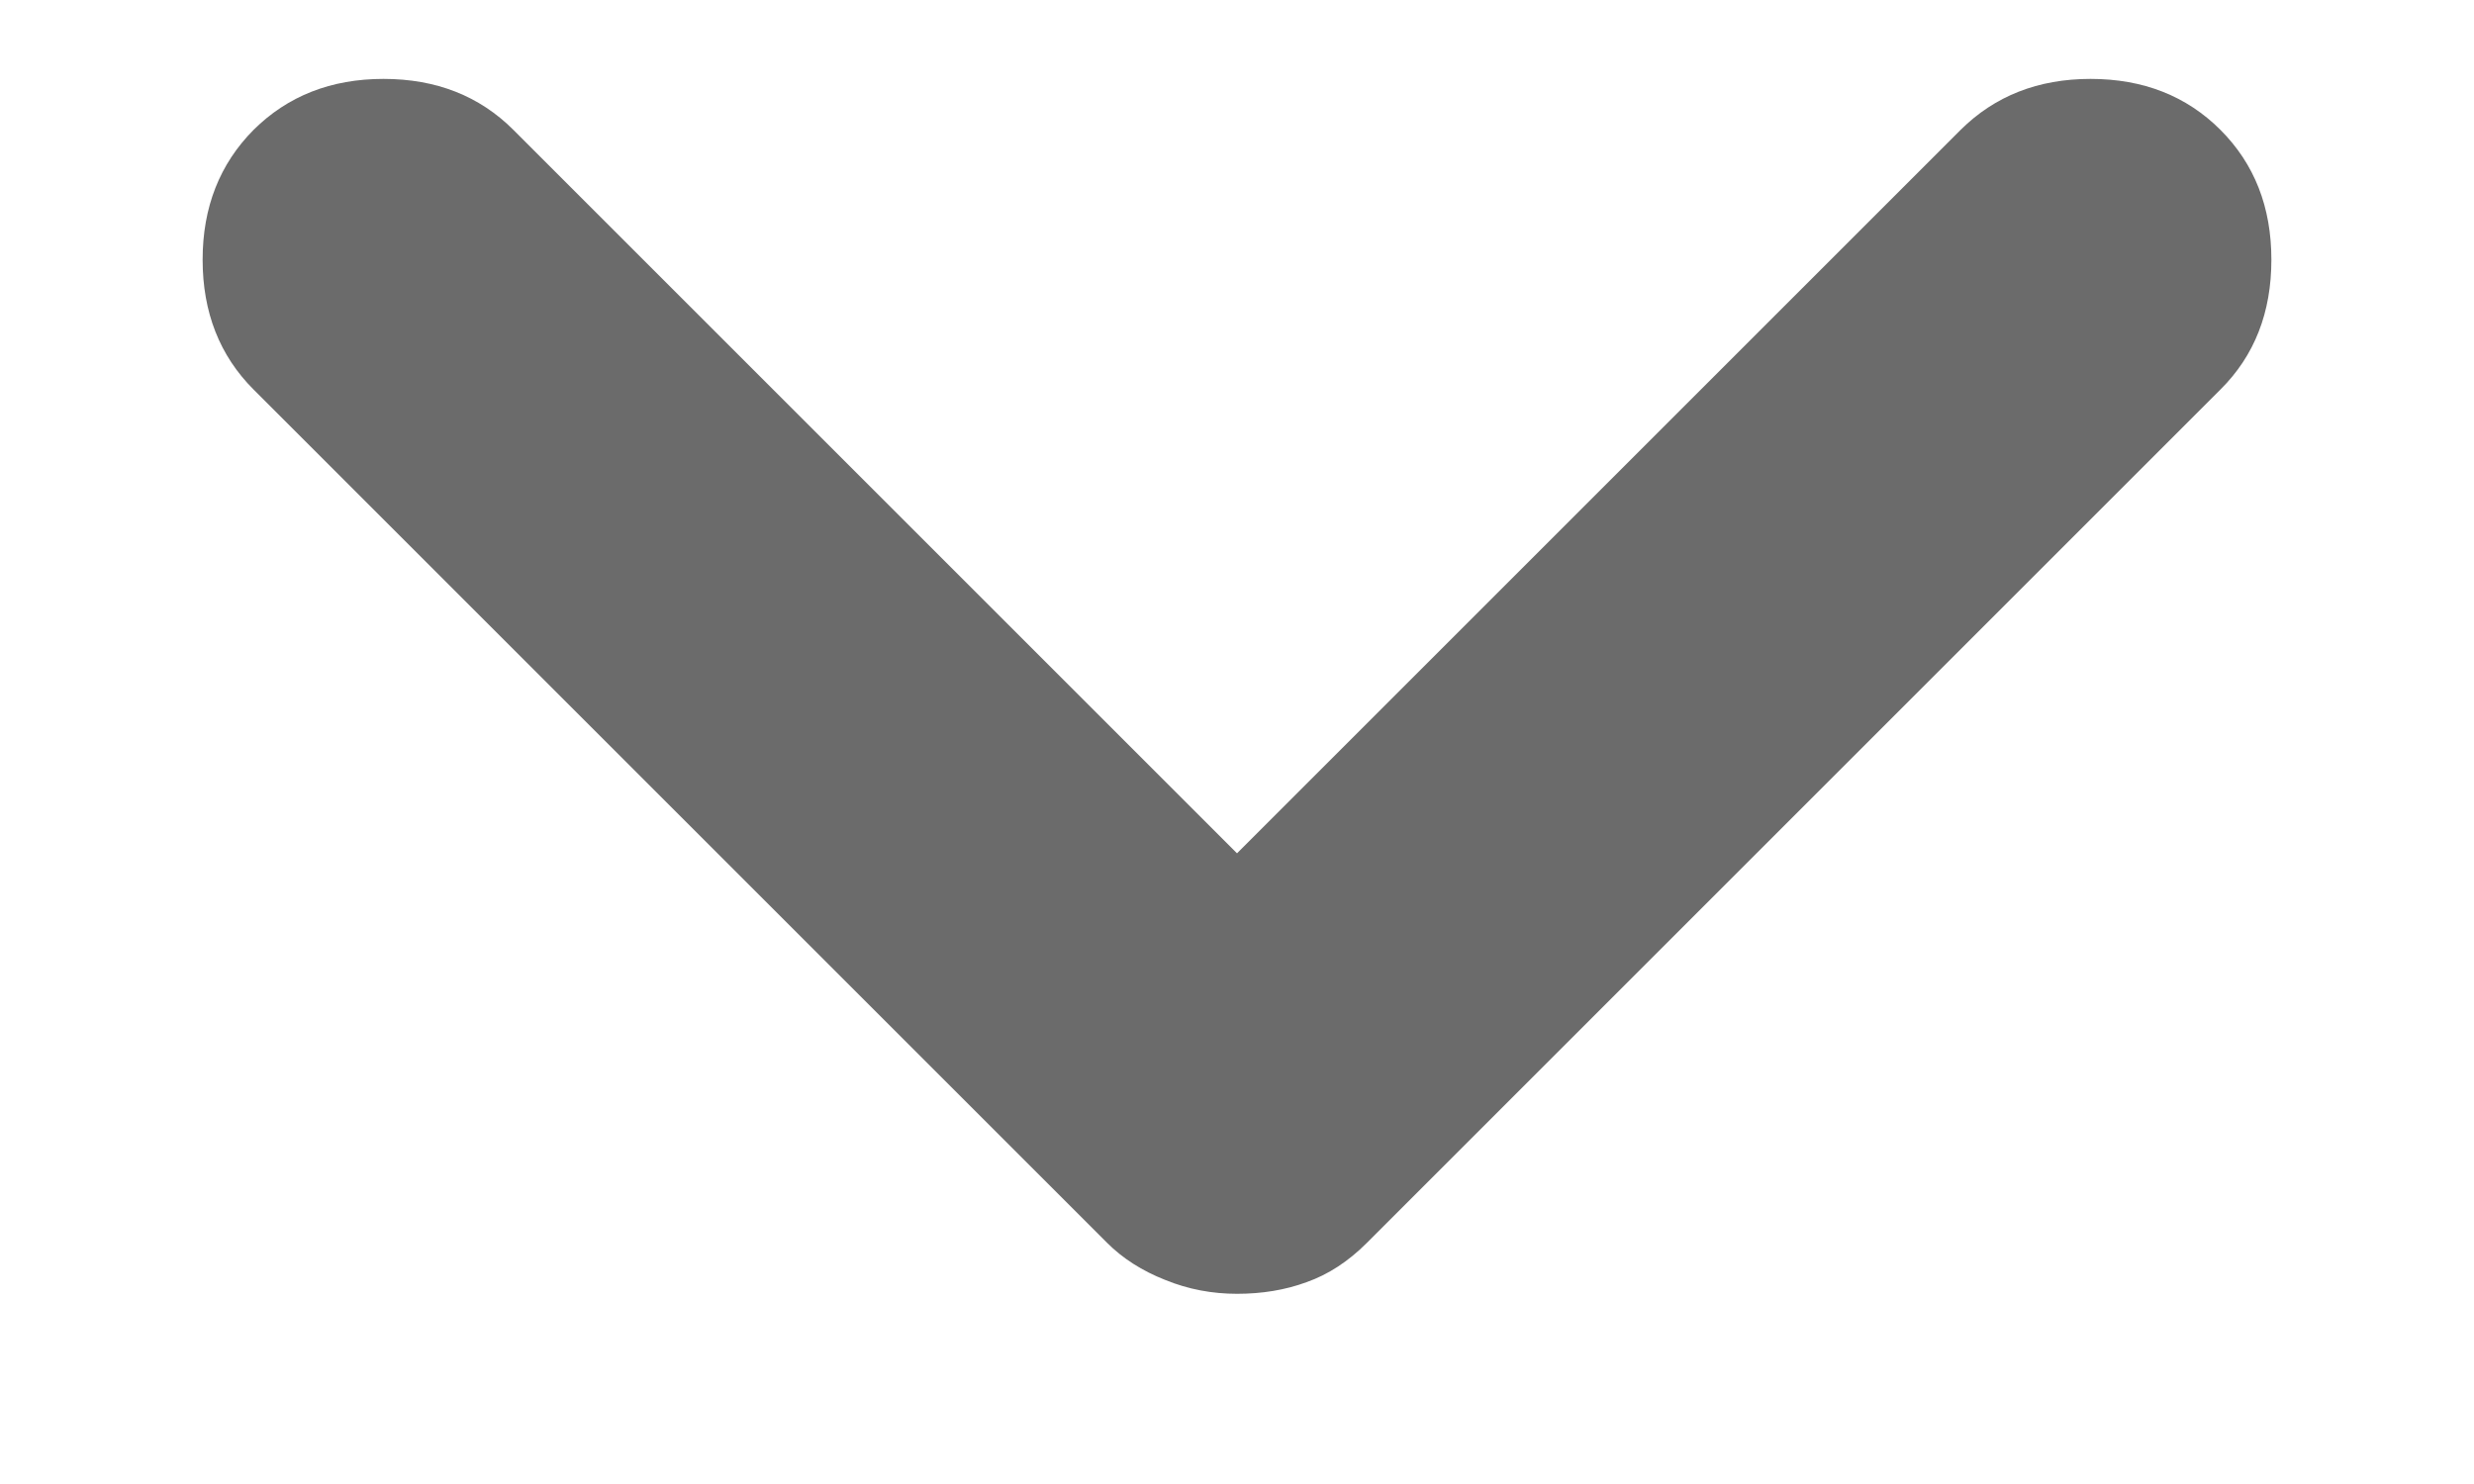 <svg width="10" height="6" viewBox="0 0 10 6" fill="none" xmlns="http://www.w3.org/2000/svg">
<path d="M5 5.231C4.9 5.231 4.803 5.213 4.71 5.175C4.616 5.138 4.538 5.088 4.475 5.025L1.025 1.575C0.888 1.438 0.819 1.263 0.819 1.05C0.819 0.838 0.888 0.663 1.025 0.525C1.163 0.388 1.338 0.319 1.55 0.319C1.763 0.319 1.938 0.388 2.075 0.525L5 3.45L7.925 0.525C8.063 0.388 8.238 0.319 8.45 0.319C8.663 0.319 8.838 0.388 8.975 0.525C9.113 0.663 9.181 0.838 9.181 1.05C9.181 1.263 9.113 1.438 8.975 1.575L5.525 5.025C5.45 5.1 5.369 5.153 5.281 5.184C5.194 5.216 5.1 5.231 5 5.231Z" fill="#6B6B6B"/>
</svg>
